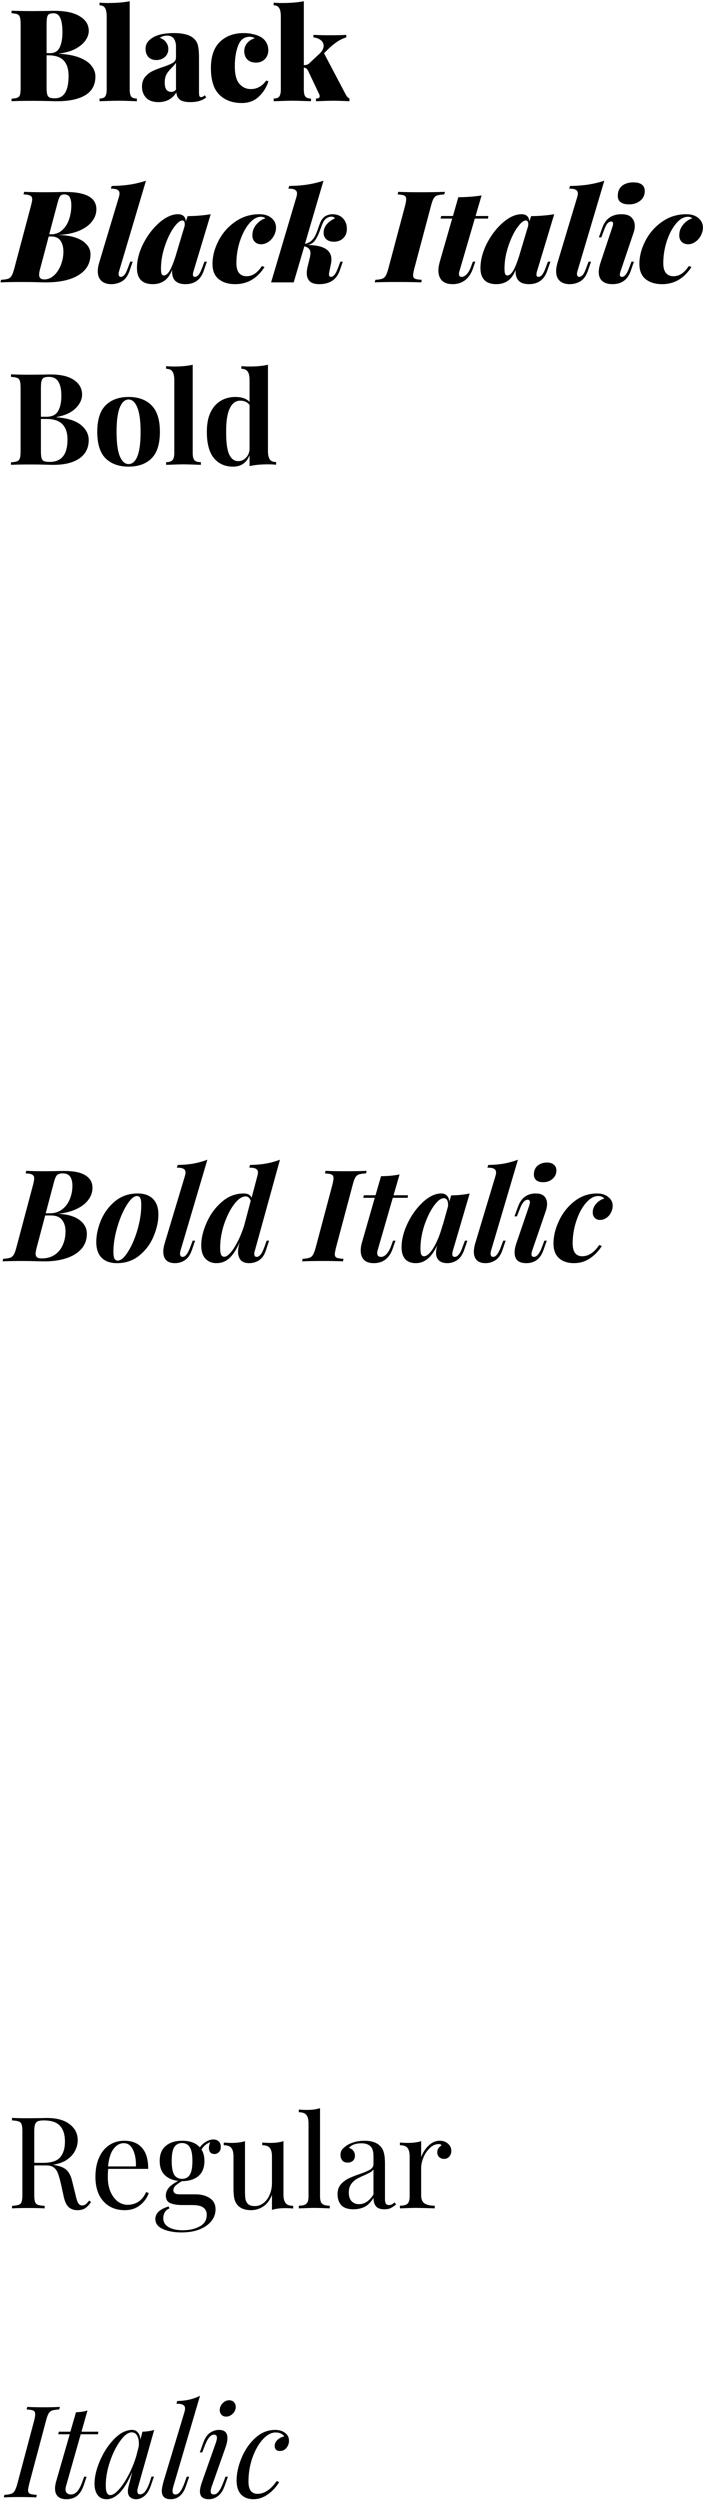 <svg width="528" height="1877" viewBox="0 0 528 1877" fill="none" xmlns="http://www.w3.org/2000/svg">
<path d="M44.496 40.384C50.768 40.704 55.92 41.696 59.952 43.36C64.048 45.024 67.024 47.104 68.88 49.6C70.736 52.032 71.664 54.624 71.664 57.376C71.664 63.648 69.168 68.32 64.176 71.392C59.184 74.464 52.08 76 42.864 76C41.008 76 39.44 75.968 38.16 75.904C33.808 75.776 29.552 75.712 25.392 75.712C17.904 75.712 12.336 75.808 8.688 76V74.08C10.736 73.952 12.208 73.696 13.104 73.312C14.064 72.928 14.704 72.192 15.024 71.104C15.344 70.016 15.504 68.256 15.504 65.824V18.208C15.504 15.776 15.312 14.016 14.928 12.928C14.608 11.84 14 11.104 13.104 10.72C12.208 10.336 10.736 10.08 8.688 9.952V8.032C12.336 8.224 17.84 8.32 25.2 8.32L36.24 8.224C37.52 8.16 38.992 8.128 40.656 8.128C49.104 8.128 55.536 9.504 59.952 12.256C64.432 14.944 66.672 18.592 66.672 23.2C66.672 25.568 65.84 27.968 64.176 30.4C62.512 32.768 60.016 34.848 56.688 36.64C53.36 38.432 49.296 39.616 44.496 40.192V40.384ZM40.176 9.952C38.704 9.952 37.584 10.176 36.816 10.624C36.112 11.072 35.632 11.872 35.376 13.024C35.12 14.176 34.992 15.904 34.992 18.208V39.904H37.584C41.04 39.904 43.44 38.496 44.784 35.68C46.192 32.8 46.896 28.992 46.896 24.256C46.896 19.392 46.352 15.808 45.264 13.504C44.24 11.136 42.544 9.952 40.176 9.952ZM41.232 73.792C48.08 73.792 51.504 68.192 51.504 56.992C51.504 51.936 50.288 48.096 47.856 45.472C45.424 42.848 41.584 41.536 36.336 41.536H34.992V65.824C34.992 68.128 35.152 69.824 35.472 70.912C35.792 72 36.368 72.768 37.2 73.216C38.096 73.6 39.44 73.792 41.232 73.792Z" fill="black"/>
<path d="M97.415 67.072C97.415 69.696 97.799 71.52 98.567 72.544C99.399 73.504 100.807 73.984 102.791 73.984V76C95.879 75.744 91.335 75.616 89.159 75.616C86.983 75.616 82.183 75.744 74.759 76V73.984C76.743 73.984 78.119 73.504 78.887 72.544C79.719 71.52 80.135 69.696 80.135 67.072V12.448C80.135 9.504 79.719 7.36 78.887 6.016C78.119 4.672 76.743 4 74.759 4V1.984C76.743 2.176 78.727 2.272 80.711 2.272C87.367 2.272 92.935 1.824 97.415 0.928V67.072Z" fill="black"/>
<path d="M119.027 76.672C114.931 76.672 111.827 75.584 109.715 73.408C107.667 71.168 106.643 68.384 106.643 65.056C106.643 62.176 107.379 59.808 108.851 57.952C110.387 56.032 112.179 54.56 114.227 53.536C116.275 52.512 118.931 51.456 122.195 50.368C125.651 49.216 128.179 48.16 129.779 47.2C131.379 46.24 132.179 44.896 132.179 43.168V34.624C132.179 32.576 131.667 30.752 130.643 29.152C129.619 27.552 127.859 26.752 125.363 26.752C123.379 26.752 121.587 27.296 119.987 28.384C122.163 29.152 123.763 30.304 124.787 31.84C125.875 33.312 126.419 34.976 126.419 36.832C126.419 39.328 125.523 41.344 123.731 42.88C122.003 44.352 119.891 45.088 117.395 45.088C114.899 45.088 112.915 44.32 111.443 42.784C110.035 41.184 109.331 39.168 109.331 36.736C109.331 34.816 109.811 33.152 110.771 31.744C111.731 30.336 113.235 29.056 115.283 27.904C118.867 25.856 123.987 24.832 130.643 24.832C134.163 24.832 137.203 25.184 139.763 25.888C142.323 26.528 144.499 27.776 146.291 29.632C147.571 30.976 148.403 32.672 148.787 34.72C149.235 36.704 149.459 39.488 149.459 43.072V68.8C149.459 70.4 149.555 71.488 149.747 72.064C150.003 72.64 150.419 72.928 150.995 72.928C151.443 72.928 151.923 72.8 152.435 72.544C152.947 72.224 153.427 71.872 153.875 71.488L154.835 73.12C152.083 75.488 148.147 76.672 143.027 76.672C139.187 76.672 136.499 76.032 134.963 74.752C133.427 73.408 132.595 71.616 132.467 69.376C129.459 74.24 124.979 76.672 119.027 76.672ZM128.627 68.992C129.971 68.992 131.155 68.448 132.179 67.36V47.104C131.603 48.064 130.547 49.312 129.011 50.848C127.283 52.512 125.971 54.144 125.075 55.744C124.179 57.28 123.731 59.392 123.731 62.08C123.731 66.688 125.363 68.992 128.627 68.992Z" fill="black"/>
<path d="M183.083 24.832C185.707 24.832 188.107 25.12 190.283 25.696C192.523 26.208 194.347 26.88 195.755 27.712C197.547 28.736 198.955 30.112 199.979 31.84C201.003 33.568 201.515 35.52 201.515 37.696C201.515 40.384 200.651 42.624 198.923 44.416C197.195 46.144 194.987 47.008 192.299 47.008C189.547 47.008 187.371 46.24 185.771 44.704C184.235 43.104 183.467 40.992 183.467 38.368C183.467 36.064 184.203 34.048 185.675 32.32C187.211 30.528 189.099 29.344 191.339 28.768C190.379 28 189.099 27.616 187.499 27.616C183.403 27.616 180.523 29.824 178.859 34.24C177.195 38.592 176.363 43.776 176.363 49.792C176.363 55.936 177.515 60.32 179.819 62.944C182.123 65.568 184.971 66.88 188.363 66.88C193.035 66.88 196.907 64.736 199.979 60.448L201.611 61.024C200.203 65.504 197.803 69.344 194.411 72.544C191.083 75.744 186.795 77.344 181.547 77.344C174.571 77.344 168.971 75.264 164.747 71.104C160.523 66.944 158.411 60.288 158.411 51.136C158.411 42.368 160.651 35.808 165.131 31.456C169.675 27.04 175.659 24.832 183.083 24.832Z" fill="black"/>
<path d="M258.629 68.992C258.757 69.248 259.045 69.792 259.493 70.624C259.941 71.456 260.389 72.16 260.837 72.736C261.349 73.248 261.893 73.664 262.469 73.984V76C256.581 75.744 252.709 75.616 250.853 75.616C248.741 75.616 244.229 75.744 237.317 76V73.984C239.173 73.984 240.101 73.376 240.101 72.16C240.101 71.712 239.973 71.232 239.717 70.72L231.269 52.864C230.885 52.16 230.437 51.648 229.925 51.328C229.477 51.008 228.901 50.816 228.197 50.752V67.072C228.197 69.696 228.581 71.52 229.349 72.544C230.181 73.504 231.589 73.984 233.573 73.984V76C226.661 75.744 222.117 75.616 219.941 75.616C217.765 75.616 212.965 75.744 205.541 76V73.984C207.525 73.984 208.901 73.504 209.669 72.544C210.501 71.52 210.917 69.696 210.917 67.072V12.448C210.917 9.504 210.501 7.36 209.669 6.016C208.901 4.672 207.525 4 205.541 4V1.984C207.525 2.176 209.509 2.272 211.493 2.272C218.149 2.272 223.717 1.824 228.197 0.928V48.928C229.989 48.928 231.365 48.448 232.325 47.488L239.717 40.576C241.957 38.528 243.077 36.448 243.077 34.336C243.077 32.672 242.341 31.264 240.869 30.112C239.461 28.96 237.637 28.288 235.397 28.096V26.176C239.045 26.368 242.885 26.464 246.917 26.464C253.189 26.464 257.573 26.368 260.069 26.176V28.096C255.653 29.312 250.917 32.448 245.861 37.504L243.365 40L258.629 68.992Z" fill="black"/>
<path d="M42.44 176.48C47.752 176.416 52.328 176.992 56.168 178.208C60.008 179.424 62.92 181.152 64.904 183.392C66.952 185.568 67.976 188.064 67.976 190.88C67.976 197.6 65 202.816 59.048 206.528C53.16 210.176 44.936 212 34.376 212C32.52 212 30.952 211.968 29.672 211.904C25.832 211.776 21.736 211.712 17.384 211.712C10.088 211.712 4.424 211.808 0.392 212L0.776 210.08C3.08 209.952 4.808 209.696 5.96 209.312C7.112 208.928 8.008 208.192 8.648 207.104C9.352 206.016 10.024 204.256 10.664 201.824L23.336 154.208C23.912 151.904 24.2 150.368 24.2 149.6C24.2 148.32 23.72 147.424 22.76 146.912C21.8 146.336 20.104 146.016 17.672 145.952L18.152 144.032C22.056 144.224 27.624 144.32 34.856 144.32L43.976 144.224C45.192 144.16 46.92 144.128 49.16 144.128C64.648 144.128 72.392 148.448 72.392 157.088C72.392 160.544 71.208 163.712 68.84 166.592C66.536 169.472 63.112 171.808 58.568 173.6C54.024 175.328 48.648 176.288 42.44 176.48ZM48.2 145.952C46.856 145.952 45.832 146.4 45.128 147.296C44.488 148.192 43.816 150.016 43.112 152.768L36.968 175.904H38.408C41.608 175.904 44.36 174.88 46.664 172.832C48.968 170.784 50.696 168.096 51.848 164.768C53 161.44 53.576 157.888 53.576 154.112C53.576 151.552 53.192 149.568 52.424 148.16C51.656 146.688 50.248 145.952 48.2 145.952ZM33.224 209.792C35.912 209.792 38.344 208.8 40.52 206.816C42.76 204.768 44.488 202.144 45.704 198.944C46.984 195.68 47.624 192.352 47.624 188.96C47.624 185.568 46.888 182.816 45.416 180.704C44.008 178.592 41.672 177.536 38.408 177.536H36.584L30.152 201.824C29.64 203.616 29.384 205.056 29.384 206.144C29.384 208.576 30.664 209.792 33.224 209.792Z" fill="black"/>
<path d="M89.38 203.84C89.188 204.48 89.092 205.088 89.092 205.664C89.092 206.432 89.252 207.008 89.572 207.392C89.956 207.712 90.404 207.872 90.916 207.872C91.556 207.872 92.292 207.488 93.124 206.72C94.02 205.888 94.916 204.256 95.812 201.824L97.828 196.448H99.652L97.252 203.456C95.972 207.168 94.084 209.76 91.588 211.232C89.092 212.64 86.436 213.344 83.62 213.344C80.42 213.344 77.924 212.512 76.132 210.848C74.34 209.184 73.444 206.784 73.444 203.648C73.444 201.664 73.828 199.392 74.596 196.832L89.284 147.968C89.604 146.816 89.764 145.92 89.764 145.28C89.764 144 89.252 143.072 88.228 142.496C87.268 141.92 85.604 141.632 83.236 141.632L83.908 139.616C88.964 139.552 93.54 139.2 97.636 138.56C101.732 137.92 105.732 136.96 109.636 135.68L89.38 203.84Z" fill="black"/>
<path d="M153.547 196.448H155.371L152.971 203.456C150.667 210.048 146.091 213.344 139.243 213.344C135.339 213.344 132.555 212.224 130.891 209.984C129.803 208.384 129.259 206.432 129.259 204.128C129.259 203.424 129.291 202.88 129.355 202.496C127.819 206.4 125.835 209.184 123.403 210.848C120.971 212.512 118.091 213.344 114.763 213.344C110.795 213.344 107.819 212.32 105.835 210.272C103.851 208.224 102.859 205.248 102.859 201.344C102.859 195.328 104.459 189.152 107.659 182.816C110.923 176.48 114.955 171.232 119.755 167.072C124.619 162.912 129.259 160.832 133.675 160.832C137.323 160.832 139.307 162.656 139.627 166.304L140.875 162.272C147.083 162.208 152.875 161.728 158.251 160.832L145.291 203.84C145.035 204.672 144.907 205.44 144.907 206.144C144.907 207.296 145.419 207.872 146.443 207.872C148.299 207.872 149.995 205.856 151.531 201.824L153.547 196.448ZM123.115 206.816C124.459 206.816 125.803 205.792 127.147 203.744C128.491 201.696 130.027 198.016 131.755 192.704L138.667 169.664C138.731 169.344 138.763 168.864 138.763 168.224C138.763 166.432 138.155 165.536 136.939 165.536C135.147 165.536 132.939 167.392 130.315 171.104C127.755 174.816 125.547 179.488 123.691 185.12C121.835 190.752 120.907 196.288 120.907 201.728C120.907 203.584 121.067 204.896 121.387 205.664C121.707 206.432 122.283 206.816 123.115 206.816Z" fill="black"/>
<path d="M196.078 162.752C192.942 162.752 189.934 164.48 187.054 167.936C184.238 171.328 181.934 175.744 180.142 181.184C178.414 186.56 177.55 192.032 177.55 197.6C177.55 200.928 178.222 203.392 179.566 204.992C180.91 206.592 182.798 207.392 185.23 207.392C187.278 207.392 189.23 206.816 191.086 205.664C192.942 204.512 194.83 202.528 196.75 199.712L198.67 200.48C193.166 209.056 185.838 213.344 176.686 213.344C171.566 213.344 167.438 212.096 164.302 209.6C161.166 207.04 159.598 203.232 159.598 198.176C159.598 192.48 161.07 186.752 164.014 180.992C166.958 175.168 171.118 170.368 176.494 166.592C181.87 162.752 187.982 160.832 194.83 160.832C198.67 160.832 201.71 161.792 203.95 163.712C206.19 165.632 207.31 168 207.31 170.816C207.31 172.864 206.798 174.88 205.774 176.864C204.75 178.784 203.374 180.352 201.646 181.568C199.918 182.784 198.062 183.392 196.078 183.392C194.286 183.392 192.75 182.816 191.47 181.664C190.19 180.448 189.55 178.784 189.55 176.672C189.55 173.664 190.51 171.008 192.43 168.704C194.35 166.336 196.654 164.736 199.342 163.904C198.51 163.136 197.422 162.752 196.078 162.752Z" fill="black"/>
<path d="M243.058 174.848C243.058 172.352 243.858 170.176 245.458 168.32C247.122 166.464 249.17 164.992 251.602 163.904C251.346 163.52 250.994 163.232 250.546 163.04C250.098 162.784 249.65 162.656 249.202 162.656C247.474 162.656 246.002 163.168 244.786 164.192C243.954 164.896 243.25 165.824 242.674 166.976C242.162 168.064 241.522 169.664 240.754 171.776C239.538 175.232 238.29 177.952 237.01 179.936C235.794 181.92 233.906 183.264 231.346 183.968C243.058 184.096 248.914 187.712 248.914 194.816C248.914 196.032 248.786 197.184 248.53 198.272L247.378 203.84C247.186 204.672 247.09 205.376 247.09 205.952C247.09 207.232 247.57 207.872 248.53 207.872C250.386 207.872 252.082 205.856 253.618 201.824L255.634 196.448H257.458L255.058 203.456C252.626 210.048 247.506 213.344 239.698 213.344C236.562 213.344 234.226 212.64 232.69 211.232C231.154 209.76 230.386 207.68 230.386 204.992C230.386 203.904 230.546 202.56 230.866 200.96L232.498 194.144C232.946 192.608 233.17 191.232 233.17 190.016C233.17 188.608 232.786 187.52 232.018 186.752C231.314 185.92 230.162 185.312 228.562 184.928L220.594 212H203.602L222.61 147.968C222.93 146.816 223.09 145.92 223.09 145.28C223.09 144 222.578 143.072 221.554 142.496C220.594 141.92 218.93 141.632 216.562 141.632L217.234 139.616C222.29 139.552 226.866 139.2 230.962 138.56C235.058 137.92 239.058 136.96 242.962 135.68L229.042 183.104C231.026 182.656 232.658 181.856 233.938 180.704C235.218 179.488 236.178 178.176 236.818 176.768C237.522 175.36 238.258 173.504 239.026 171.2C239.73 169.152 240.37 167.488 240.946 166.208C241.586 164.928 242.386 163.872 243.346 163.04C244.242 162.272 245.234 161.728 246.322 161.408C247.474 161.024 248.53 160.832 249.49 160.832C253.01 160.832 255.73 161.888 257.65 164C259.57 166.048 260.53 168.64 260.53 171.776C260.53 174.784 259.602 177.152 257.746 178.88C255.954 180.608 253.65 181.472 250.834 181.472C248.402 181.472 246.482 180.864 245.074 179.648C243.73 178.368 243.058 176.768 243.058 174.848Z" fill="black"/>
<path d="M311.121 201.824C310.545 204.256 310.257 205.824 310.257 206.528C310.257 207.872 310.705 208.768 311.601 209.216C312.561 209.664 314.289 209.952 316.785 210.08L316.401 212C312.305 211.808 306.321 211.712 298.449 211.712C290.897 211.712 285.233 211.808 281.457 212L281.937 210.08C284.177 209.952 285.841 209.696 286.929 209.312C288.081 208.928 288.977 208.192 289.617 207.104C290.321 205.952 290.993 204.192 291.633 201.824L304.305 154.208C304.817 152.032 305.073 150.496 305.073 149.6C305.073 148.192 304.593 147.264 303.633 146.816C302.737 146.368 301.073 146.08 298.641 145.952L299.121 144.032C302.705 144.224 308.369 144.32 316.113 144.32C323.345 144.32 329.361 144.224 334.161 144.032L333.681 145.952C331.313 146.08 329.553 146.336 328.401 146.72C327.313 147.104 326.417 147.84 325.713 148.928C325.073 150.016 324.433 151.776 323.793 154.208L311.121 201.824Z" fill="black"/>
<path d="M344.997 203.84C344.805 204.48 344.709 205.088 344.709 205.664C344.709 207.136 345.381 207.872 346.725 207.872C348.005 207.872 349.285 207.2 350.565 205.856C351.845 204.448 352.869 202.688 353.637 200.576L355.173 196.448H356.997L355.173 201.728C353.893 205.44 351.941 208.32 349.317 210.368C346.693 212.352 343.557 213.344 339.909 213.344C336.325 213.344 333.637 212.416 331.845 210.56C330.117 208.704 329.253 206.176 329.253 202.976C329.253 201.312 329.573 199.264 330.213 196.832L339.621 164.096H330.885L331.365 162.176H340.197L344.229 148.064C350.949 148 356.773 147.552 361.701 146.72L357.189 162.176H366.789L366.501 164.096H356.613L344.997 203.84Z" fill="black"/>
<path d="M411.547 196.448H413.371L410.971 203.456C408.667 210.048 404.091 213.344 397.243 213.344C393.339 213.344 390.555 212.224 388.891 209.984C387.803 208.384 387.259 206.432 387.259 204.128C387.259 203.424 387.291 202.88 387.355 202.496C385.819 206.4 383.835 209.184 381.403 210.848C378.971 212.512 376.091 213.344 372.763 213.344C368.795 213.344 365.819 212.32 363.835 210.272C361.851 208.224 360.859 205.248 360.859 201.344C360.859 195.328 362.459 189.152 365.659 182.816C368.923 176.48 372.955 171.232 377.755 167.072C382.619 162.912 387.259 160.832 391.675 160.832C395.323 160.832 397.307 162.656 397.627 166.304L398.875 162.272C405.083 162.208 410.875 161.728 416.251 160.832L403.291 203.84C403.035 204.672 402.907 205.44 402.907 206.144C402.907 207.296 403.419 207.872 404.443 207.872C406.299 207.872 407.995 205.856 409.531 201.824L411.547 196.448ZM381.115 206.816C382.459 206.816 383.803 205.792 385.147 203.744C386.491 201.696 388.027 198.016 389.755 192.704L396.667 169.664C396.731 169.344 396.763 168.864 396.763 168.224C396.763 166.432 396.155 165.536 394.939 165.536C393.147 165.536 390.939 167.392 388.315 171.104C385.755 174.816 383.547 179.488 381.691 185.12C379.835 190.752 378.907 196.288 378.907 201.728C378.907 203.584 379.067 204.896 379.387 205.664C379.707 206.432 380.283 206.816 381.115 206.816Z" fill="black"/>
<path d="M433.63 203.84C433.438 204.48 433.342 205.088 433.342 205.664C433.342 206.432 433.502 207.008 433.822 207.392C434.206 207.712 434.654 207.872 435.166 207.872C435.806 207.872 436.542 207.488 437.374 206.72C438.27 205.888 439.166 204.256 440.062 201.824L442.078 196.448H443.902L441.502 203.456C440.222 207.168 438.334 209.76 435.838 211.232C433.342 212.64 430.686 213.344 427.87 213.344C424.67 213.344 422.174 212.512 420.382 210.848C418.59 209.184 417.694 206.784 417.694 203.648C417.694 201.664 418.078 199.392 418.846 196.832L433.534 147.968C433.854 146.816 434.014 145.92 434.014 145.28C434.014 144 433.502 143.072 432.478 142.496C431.518 141.92 429.854 141.632 427.486 141.632L428.158 139.616C433.214 139.552 437.79 139.2 441.886 138.56C445.982 137.92 449.982 136.96 453.886 135.68L433.63 203.84Z" fill="black"/>
<path d="M464.005 147.104C464.005 143.776 465.061 141.248 467.173 139.52C469.349 137.792 472.197 136.928 475.717 136.928C478.533 136.928 480.645 137.472 482.053 138.56C483.525 139.648 484.261 141.28 484.261 143.456C484.261 146.4 483.141 148.8 480.901 150.656C478.661 152.512 475.845 153.44 472.453 153.44C469.701 153.44 467.589 152.896 466.117 151.808C464.709 150.72 464.005 149.152 464.005 147.104ZM459.973 170.336C460.293 169.504 460.453 168.704 460.453 167.936C460.453 166.848 460.005 166.304 459.109 166.304C458.085 166.304 457.157 166.752 456.325 167.648C455.493 168.544 454.661 170.112 453.829 172.352L451.621 178.208H449.797L452.485 170.72C454.853 164.128 459.621 160.832 466.789 160.832C470.245 160.832 472.773 161.664 474.373 163.328C475.973 164.992 476.773 167.104 476.773 169.664C476.773 171.072 476.517 172.608 476.005 174.272L466.021 203.84C465.701 204.928 465.541 205.696 465.541 206.144C465.541 207.296 466.085 207.872 467.173 207.872C469.029 207.872 470.725 205.856 472.261 201.824L474.277 196.448H476.101L473.701 203.456C471.397 210.048 466.821 213.344 459.973 213.344C456.709 213.344 454.181 212.576 452.389 211.04C450.597 209.504 449.701 207.232 449.701 204.224C449.701 202.176 450.181 199.712 451.141 196.832L459.973 170.336Z" fill="black"/>
<path d="M516.703 162.752C513.567 162.752 510.559 164.48 507.679 167.936C504.863 171.328 502.559 175.744 500.767 181.184C499.039 186.56 498.175 192.032 498.175 197.6C498.175 200.928 498.847 203.392 500.191 204.992C501.535 206.592 503.423 207.392 505.855 207.392C507.903 207.392 509.855 206.816 511.711 205.664C513.567 204.512 515.455 202.528 517.375 199.712L519.295 200.48C513.791 209.056 506.463 213.344 497.311 213.344C492.191 213.344 488.063 212.096 484.927 209.6C481.791 207.04 480.223 203.232 480.223 198.176C480.223 192.48 481.695 186.752 484.639 180.992C487.583 175.168 491.743 170.368 497.119 166.592C502.495 162.752 508.607 160.832 515.455 160.832C519.295 160.832 522.335 161.792 524.575 163.712C526.815 165.632 527.935 168 527.935 170.816C527.935 172.864 527.423 174.88 526.399 176.864C525.375 178.784 523.999 180.352 522.271 181.568C520.543 182.784 518.687 183.392 516.703 183.392C514.911 183.392 513.375 182.816 512.095 181.664C510.815 180.448 510.175 178.784 510.175 176.672C510.175 173.664 511.135 171.008 513.055 168.704C514.975 166.336 517.279 164.736 519.967 163.904C519.135 163.136 518.047 162.752 516.703 162.752Z" fill="black"/>
<path d="M42.44 313.287C50.76 313.927 56.872 315.847 60.776 319.047C64.68 322.247 66.632 326.023 66.632 330.375C66.632 336.327 64.296 340.935 59.624 344.199C54.952 347.399 48.456 348.999 40.136 348.999C38.28 348.999 36.712 348.967 35.432 348.903C31.208 348.775 27.08 348.711 23.048 348.711C16.456 348.711 11.528 348.807 8.264 348.999V347.079C10.376 346.951 11.912 346.695 12.872 346.311C13.896 345.927 14.568 345.191 14.888 344.103C15.272 343.015 15.464 341.255 15.464 338.823V291.207C15.464 288.775 15.272 287.015 14.888 285.927C14.568 284.839 13.896 284.103 12.872 283.719C11.912 283.335 10.376 283.079 8.264 282.951V281.031C11.528 281.223 16.392 281.319 22.856 281.319L33.512 281.223C34.792 281.159 36.264 281.127 37.928 281.127C45.608 281.127 51.464 282.503 55.496 285.255C59.592 288.007 61.64 291.655 61.64 296.199C61.64 299.911 60.008 303.367 56.744 306.567C53.544 309.767 48.776 311.943 42.44 313.095V313.287ZM36.68 282.951C34.952 282.951 33.672 283.175 32.84 283.623C32.072 284.071 31.528 284.871 31.208 286.023C30.888 287.175 30.728 288.903 30.728 291.207V312.903H34.856C39.016 312.903 41.928 311.495 43.592 308.679C45.256 305.799 46.088 301.991 46.088 297.255C46.088 292.455 45.32 288.871 43.784 286.503C42.312 284.135 39.944 282.951 36.68 282.951ZM37.352 346.791C46.248 346.791 50.696 341.191 50.696 329.991C50.696 324.935 49.416 321.095 46.856 318.471C44.296 315.847 40.264 314.535 34.76 314.535H30.728V338.823C30.728 341.127 30.888 342.823 31.208 343.911C31.528 344.999 32.136 345.767 33.032 346.215C33.992 346.599 35.432 346.791 37.352 346.791Z" fill="black"/>
<path d="M96.572 298.023C103.932 298.023 109.692 300.135 113.852 304.359C118.012 308.519 120.092 315.143 120.092 324.231C120.092 333.319 118.012 339.943 113.852 344.103C109.692 348.263 103.932 350.343 96.572 350.343C89.276 350.343 83.516 348.263 79.292 344.103C75.132 339.943 73.052 333.319 73.052 324.231C73.052 315.143 75.132 308.519 79.292 304.359C83.516 300.135 89.276 298.023 96.572 298.023ZM96.572 299.943C93.82 299.943 91.612 301.959 89.948 305.991C88.348 309.959 87.548 316.039 87.548 324.231C87.548 332.423 88.348 338.503 89.948 342.471C91.612 346.439 93.82 348.423 96.572 348.423C99.388 348.423 101.596 346.471 103.196 342.567C104.796 338.599 105.596 332.487 105.596 324.231C105.596 315.975 104.764 309.863 103.1 305.895C101.5 301.927 99.324 299.943 96.572 299.943Z" fill="black"/>
<path d="M144.732 340.071C144.732 342.695 145.18 344.519 146.076 345.543C146.972 346.503 148.572 346.983 150.876 346.983V348.999C144.22 348.743 139.932 348.615 138.012 348.615C135.836 348.615 131.42 348.743 124.764 348.999V346.983C127.004 346.983 128.572 346.503 129.468 345.543C130.428 344.519 130.908 342.695 130.908 340.071V285.351C130.908 282.407 130.428 280.263 129.468 278.919C128.572 277.575 127.004 276.903 124.764 276.903V274.887C126.812 275.079 128.796 275.175 130.716 275.175C136.284 275.175 140.956 274.727 144.732 273.831V340.071Z" fill="black"/>
<path d="M201.255 338.439C201.255 341.383 201.703 343.527 202.599 344.871C203.495 346.215 205.095 346.887 207.399 346.887V348.903C205.415 348.711 203.431 348.615 201.447 348.615C195.751 348.615 191.079 349.063 187.431 349.959V341.703C185.255 347.463 181.095 350.343 174.951 350.343C168.935 350.343 164.135 348.167 160.551 343.815C157.031 339.399 155.303 332.775 155.367 323.943C155.367 318.311 156.263 313.575 158.055 309.735C159.911 305.831 162.439 302.919 165.639 300.999C168.903 299.015 172.615 298.023 176.775 298.023C181.447 298.023 184.999 299.239 187.431 301.671V285.351C187.431 282.407 186.951 280.263 185.991 278.919C185.095 277.575 183.527 276.903 181.287 276.903V274.887C183.335 275.079 185.319 275.175 187.239 275.175C192.807 275.175 197.479 274.727 201.255 273.831V338.439ZM178.887 346.215C180.999 346.215 182.855 345.447 184.455 343.911C186.119 342.375 187.111 340.295 187.431 337.671V304.071C185.831 301.895 183.495 300.807 180.423 300.807C177.031 300.807 174.407 302.759 172.551 306.663C170.695 310.567 169.799 316.391 169.863 324.135C169.799 331.943 170.535 337.575 172.071 341.031C173.671 344.487 175.943 346.215 178.887 346.215Z" fill="black"/>
<path d="M68.36 1653.2C66.888 1655.38 65.416 1656.94 63.944 1657.9C62.472 1658.86 60.52 1659.34 58.088 1659.34C55.464 1659.34 53.288 1658.58 51.56 1657.04C49.896 1655.5 48.648 1652.82 47.816 1648.98L45.704 1639.38C44.936 1636.05 44.2 1633.49 43.496 1631.7C42.856 1629.9 41.864 1628.46 40.52 1627.38C39.176 1626.29 37.288 1625.74 34.856 1625.74H25.736V1647.82C25.736 1650.26 25.928 1652.02 26.312 1653.1C26.696 1654.19 27.4 1654.93 28.424 1655.31C29.512 1655.7 31.208 1655.95 33.512 1656.08V1658C30.568 1657.81 26.504 1657.71 21.32 1657.71C15.816 1657.71 11.72 1657.81 9.032 1658V1656.08C11.336 1655.95 13 1655.7 14.024 1655.31C15.112 1654.93 15.848 1654.19 16.232 1653.1C16.616 1652.02 16.808 1650.26 16.808 1647.82V1600.21C16.808 1597.78 16.616 1596.02 16.232 1594.93C15.848 1593.84 15.112 1593.1 14.024 1592.72C13 1592.34 11.336 1592.08 9.032 1591.95V1590.03C11.72 1590.22 15.624 1590.32 20.744 1590.32L31.112 1590.22C32.328 1590.16 33.704 1590.13 35.24 1590.13C42.664 1590.13 48.36 1591.7 52.328 1594.83C56.36 1597.9 58.376 1601.9 58.376 1606.83C58.376 1609.33 57.768 1611.86 56.552 1614.42C55.4 1616.91 53.416 1619.18 50.6 1621.23C47.848 1623.22 44.232 1624.56 39.752 1625.26L40.904 1625.46C45.128 1626.16 48.2 1627.44 50.12 1629.3C52.04 1631.15 53.448 1634.1 54.344 1638.13L56.744 1647.92C57.384 1650.86 58.056 1652.91 58.76 1654.06C59.464 1655.22 60.424 1655.79 61.64 1655.79C62.728 1655.79 63.624 1655.5 64.328 1654.93C65.096 1654.35 65.96 1653.42 66.92 1652.14L68.36 1653.2ZM32.84 1591.95C30.856 1591.95 29.352 1592.18 28.328 1592.62C27.368 1593.07 26.696 1593.87 26.312 1595.02C25.928 1596.18 25.736 1597.9 25.736 1600.21V1623.82H32.168C38.504 1623.82 42.856 1622.42 45.224 1619.6C47.592 1616.78 48.776 1612.88 48.776 1607.89C48.776 1602.64 47.528 1598.67 45.032 1595.98C42.536 1593.3 38.472 1591.95 32.84 1591.95Z" fill="black"/>
<path d="M111.698 1646.48C110.546 1650 108.37 1653.04 105.17 1655.6C102.034 1658.1 98.226 1659.34 93.746 1659.34C89.202 1659.34 85.266 1658.32 81.938 1656.27C78.61 1654.16 76.05 1651.25 74.258 1647.54C72.53 1643.76 71.666 1639.41 71.666 1634.48C71.666 1628.91 72.562 1624.08 74.354 1619.98C76.146 1615.89 78.674 1612.75 81.938 1610.58C85.202 1608.34 89.01 1607.22 93.362 1607.22C99.122 1607.22 103.538 1608.98 106.61 1612.5C109.746 1615.95 111.314 1621.23 111.314 1628.34H81.266C81.074 1630.13 80.978 1632.18 80.978 1634.48C80.978 1638.7 81.65 1642.38 82.994 1645.52C84.402 1648.66 86.226 1651.09 88.466 1652.82C90.77 1654.48 93.17 1655.31 95.666 1655.31C98.738 1655.31 101.458 1654.58 103.826 1653.1C106.194 1651.63 108.178 1649.17 109.778 1645.71L111.698 1646.48ZM92.978 1609.04C89.97 1609.04 87.378 1610.51 85.202 1613.46C83.026 1616.4 81.682 1620.75 81.17 1626.51H102.098C102.226 1621.52 101.49 1617.36 99.89 1614.03C98.354 1610.7 96.05 1609.04 92.978 1609.04Z" fill="black"/>
<path d="M161.029 1617.2C159.877 1617.2 158.885 1616.82 158.053 1616.05C157.285 1615.28 156.901 1614.16 156.901 1612.69C156.901 1611.41 157.221 1609.94 157.861 1608.27C156.197 1608.98 154.885 1609.78 153.925 1610.67C152.965 1611.5 152.101 1612.56 151.333 1613.84C152.805 1616.08 153.541 1618.93 153.541 1622.38C153.541 1627.44 152.005 1631.25 148.933 1633.81C145.861 1636.3 141.797 1637.55 136.741 1637.55H136.645C134.533 1638.77 132.933 1639.89 131.845 1640.91C130.757 1641.94 130.213 1643.09 130.213 1644.37C130.213 1646.42 131.749 1647.44 134.821 1647.44H146.821C151.173 1647.44 154.757 1648.4 157.573 1650.32C160.453 1652.18 161.893 1654.99 161.893 1658.77C161.893 1661.84 160.901 1664.69 158.917 1667.31C156.933 1669.94 154.021 1672.05 150.181 1673.65C146.341 1675.25 141.701 1676.05 136.261 1676.05C130.693 1676.05 126.021 1675.18 122.245 1673.46C118.533 1671.79 116.677 1669.3 116.677 1665.97C116.677 1663.79 117.541 1661.9 119.269 1660.3C121.061 1658.7 123.525 1657.46 126.661 1656.56L127.237 1658.1C125.829 1658.54 124.709 1659.44 123.877 1660.78C123.045 1662.13 122.629 1663.63 122.629 1665.3C122.629 1668.24 123.941 1670.48 126.565 1672.02C129.253 1673.62 132.837 1674.42 137.317 1674.42C142.245 1674.42 146.469 1673.46 149.989 1671.54C153.509 1669.68 155.269 1666.77 155.269 1662.8C155.269 1660.5 154.437 1658.7 152.773 1657.42C151.173 1656.14 148.293 1655.5 144.133 1655.5H137.029C133.253 1655.5 130.213 1655.02 127.909 1654.06C125.669 1653.1 124.549 1651.18 124.549 1648.3C124.549 1646.32 125.253 1644.43 126.661 1642.64C128.133 1640.85 130.533 1639.09 133.861 1637.36C129.637 1636.91 126.245 1635.44 123.685 1632.94C121.189 1630.45 119.941 1626.93 119.941 1622.38C119.941 1617.33 121.477 1613.55 124.549 1611.06C127.621 1608.5 131.685 1607.22 136.741 1607.22C142.757 1607.22 147.205 1608.88 150.085 1612.21C151.301 1610.48 152.837 1609.07 154.693 1607.98C156.549 1606.83 158.405 1606.26 160.261 1606.26C161.925 1606.26 163.269 1606.74 164.293 1607.7C165.317 1608.66 165.829 1610.03 165.829 1611.82C165.829 1613.62 165.317 1614.96 164.293 1615.86C163.333 1616.75 162.245 1617.2 161.029 1617.2ZM136.741 1635.82C139.301 1635.82 141.221 1634.83 142.501 1632.85C143.845 1630.8 144.517 1627.31 144.517 1622.38C144.517 1617.46 143.845 1614 142.501 1612.02C141.221 1609.97 139.301 1608.94 136.741 1608.94C134.181 1608.94 132.229 1609.97 130.885 1612.02C129.605 1614 128.965 1617.46 128.965 1622.38C128.965 1627.31 129.605 1630.8 130.885 1632.85C132.229 1634.83 134.181 1635.82 136.741 1635.82Z" fill="black"/>
<path d="M212.899 1647.63C212.899 1650.58 213.443 1652.72 214.531 1654.06C215.619 1655.41 217.507 1656.08 220.195 1656.08V1658.1C218.211 1657.9 216.227 1657.81 214.243 1657.81C210.211 1657.81 206.883 1658.26 204.259 1659.15V1647.82C202.723 1651.79 200.547 1654.7 197.731 1656.56C194.915 1658.42 191.843 1659.34 188.515 1659.34C184.163 1659.34 180.835 1658.13 178.531 1655.7C177.379 1654.42 176.547 1652.78 176.035 1650.8C175.587 1648.82 175.363 1646.26 175.363 1643.12V1619.02C175.363 1616.08 174.819 1613.94 173.731 1612.59C172.643 1611.25 170.755 1610.58 168.067 1610.58V1608.56C170.051 1608.75 172.035 1608.85 174.019 1608.85C178.051 1608.85 181.379 1608.4 184.003 1607.5V1645.23C184.003 1647.66 184.131 1649.65 184.387 1651.18C184.707 1652.66 185.379 1653.87 186.403 1654.83C187.491 1655.79 189.123 1656.27 191.299 1656.27C193.731 1656.27 195.939 1655.5 197.923 1653.97C199.907 1652.43 201.443 1650.35 202.531 1647.73C203.683 1645.04 204.259 1642.1 204.259 1638.9V1619.02C204.259 1616.08 203.715 1613.94 202.627 1612.59C201.539 1611.25 199.651 1610.58 196.963 1610.58V1608.56C198.947 1608.75 200.931 1608.85 202.915 1608.85C206.947 1608.85 210.275 1608.4 212.899 1607.5V1647.63Z" fill="black"/>
<path d="M240.361 1649.07C240.361 1651.7 240.905 1653.52 241.993 1654.54C243.081 1655.5 244.969 1655.98 247.657 1655.98V1658C241.769 1657.74 237.897 1657.62 236.041 1657.62C234.185 1657.62 230.313 1657.74 224.425 1658V1655.98C227.113 1655.98 229.001 1655.5 230.089 1654.54C231.177 1653.52 231.721 1651.7 231.721 1649.07V1594.26C231.721 1591.31 231.177 1589.17 230.089 1587.82C229.001 1586.48 227.113 1585.81 224.425 1585.81V1583.79C226.409 1583.98 228.393 1584.08 230.377 1584.08C234.409 1584.08 237.737 1583.63 240.361 1582.74V1649.07Z" fill="black"/>
<path d="M265.429 1658.67C261.397 1658.67 258.389 1657.68 256.405 1655.7C254.485 1653.65 253.525 1650.83 253.525 1647.25C253.525 1644.37 254.293 1642 255.829 1640.14C257.429 1638.29 259.285 1636.82 261.397 1635.73C263.573 1634.64 266.421 1633.49 269.941 1632.27C273.525 1631.06 276.181 1629.94 277.909 1628.91C279.637 1627.89 280.501 1626.51 280.501 1624.78V1618.83C280.501 1615.12 279.701 1612.59 278.101 1611.25C276.565 1609.84 274.389 1609.14 271.573 1609.14C267.093 1609.14 263.925 1610.29 262.069 1612.59C263.349 1612.91 264.405 1613.58 265.237 1614.61C266.133 1615.63 266.581 1616.91 266.581 1618.45C266.581 1620.05 266.069 1621.33 265.045 1622.29C264.021 1623.18 262.709 1623.63 261.109 1623.63C259.317 1623.63 257.973 1623.09 257.077 1622C256.181 1620.85 255.733 1619.47 255.733 1617.87C255.733 1616.34 256.085 1615.06 256.789 1614.03C257.557 1613.01 258.677 1611.98 260.149 1610.96C261.685 1609.87 263.637 1608.98 266.005 1608.27C268.373 1607.57 270.965 1607.22 273.781 1607.22C278.773 1607.22 282.549 1608.4 285.109 1610.77C286.709 1612.24 287.765 1614.03 288.277 1616.14C288.853 1618.19 289.141 1620.91 289.141 1624.3V1650.99C289.141 1652.59 289.365 1653.74 289.813 1654.45C290.261 1655.15 291.029 1655.5 292.117 1655.5C292.885 1655.5 293.589 1655.34 294.229 1655.02C294.933 1654.64 295.669 1654.13 296.437 1653.49L297.493 1655.12C295.829 1656.4 294.389 1657.33 293.173 1657.9C292.021 1658.42 290.549 1658.67 288.757 1658.67C285.685 1658.67 283.541 1657.9 282.325 1656.37C281.109 1654.83 280.501 1652.75 280.501 1650.13C278.581 1653.33 276.373 1655.57 273.877 1656.85C271.381 1658.06 268.565 1658.67 265.429 1658.67ZM269.653 1654.83C273.877 1654.83 277.493 1652.4 280.501 1647.54V1628.72C279.925 1629.62 279.125 1630.35 278.101 1630.93C277.077 1631.5 275.509 1632.27 273.397 1633.23C270.965 1634.26 268.981 1635.25 267.445 1636.21C265.973 1637.1 264.693 1638.35 263.605 1639.95C262.517 1641.55 261.973 1643.6 261.973 1646.1C261.973 1648.98 262.677 1651.15 264.085 1652.62C265.493 1654.1 267.349 1654.83 269.653 1654.83Z" fill="black"/>
<path d="M330.234 1607.22C332.794 1607.22 334.874 1607.95 336.474 1609.42C338.138 1610.9 338.97 1612.69 338.97 1614.8C338.97 1616.46 338.458 1617.9 337.434 1619.12C336.474 1620.27 335.162 1620.85 333.498 1620.85C332.09 1620.85 330.874 1620.4 329.85 1619.5C328.89 1618.61 328.41 1617.39 328.41 1615.86C328.41 1613.74 329.498 1612.02 331.674 1610.67C331.226 1610.03 330.554 1609.71 329.658 1609.71C327.162 1609.71 324.89 1610.7 322.842 1612.69C320.794 1614.61 319.194 1616.98 318.042 1619.79C316.89 1622.61 316.314 1625.26 316.314 1627.76V1648.11C316.314 1651.06 317.146 1653.1 318.81 1654.26C320.538 1655.41 323.098 1655.98 326.49 1655.98V1658L324.186 1657.9C317.658 1657.71 313.498 1657.62 311.706 1657.62C310.042 1657.62 306.266 1657.74 300.378 1658V1655.98C303.066 1655.98 304.954 1655.5 306.042 1654.54C307.13 1653.52 307.674 1651.7 307.674 1649.07V1619.02C307.674 1616.08 307.13 1613.94 306.042 1612.59C304.954 1611.25 303.066 1610.58 300.378 1610.58V1608.56C302.426 1608.75 304.41 1608.85 306.33 1608.85C310.362 1608.85 313.69 1608.4 316.314 1607.5V1619.5C317.466 1616.3 319.29 1613.46 321.786 1610.96C324.346 1608.46 327.162 1607.22 330.234 1607.22Z" fill="black"/>
<path d="M43.632 911.288C50.608 911.608 55.952 913.144 59.664 915.896C63.376 918.648 65.232 922.104 65.232 926.264C65.232 930.68 63.888 934.456 61.2 937.592C58.512 940.664 54.768 943 49.968 944.6C45.232 946.2 39.792 947 33.648 947L28.08 946.904C24.112 946.776 20.368 946.712 16.848 946.712C10.384 946.712 5.424 946.808 1.968 947L2.352 945.08C4.656 944.952 6.384 944.696 7.536 944.312C8.688 943.928 9.584 943.192 10.224 942.104C10.928 941.016 11.6 939.256 12.24 936.824L24.912 889.208C25.424 887.16 25.68 885.624 25.68 884.6C25.68 883.384 25.2 882.488 24.24 881.912C23.344 881.336 21.68 881.016 19.248 880.952L19.728 879.032C23.12 879.224 27.984 879.32 34.32 879.32L42.48 879.224C43.824 879.16 45.776 879.128 48.336 879.128C55.504 879.128 60.816 880.248 64.272 882.488C67.728 884.664 69.456 887.768 69.456 891.8C69.456 895.128 68.368 898.2 66.192 901.016C64.08 903.768 61.072 906.04 57.168 907.832C53.264 909.624 48.752 910.776 43.632 911.288ZM46.992 880.952C45.072 880.952 43.664 881.4 42.768 882.296C41.936 883.192 41.168 885.016 40.464 887.768L34.32 910.904H37.68C41.136 910.904 44.112 909.944 46.608 908.024C49.168 906.104 51.088 903.576 52.368 900.44C53.712 897.24 54.384 893.848 54.384 890.264C54.384 887.256 53.808 884.952 52.656 883.352C51.568 881.752 49.68 880.952 46.992 880.952ZM31.344 944.792C35.12 944.792 38.352 943.896 41.04 942.104C43.728 940.312 45.744 937.88 47.088 934.808C48.496 931.736 49.2 928.312 49.2 924.536C49.2 920.888 48.304 917.976 46.512 915.8C44.784 913.624 42 912.536 38.16 912.536H33.936L27.504 936.824C26.992 939 26.736 940.44 26.736 941.144C26.736 942.36 27.088 943.288 27.792 943.928C28.496 944.504 29.68 944.792 31.344 944.792Z" fill="black"/>
<path d="M72.308 932.504C72.308 927.256 73.492 921.784 75.86 916.088C78.292 910.392 81.844 905.624 86.516 901.784C91.252 897.944 96.884 896.024 103.412 896.024C108.404 896.024 112.244 897.4 114.932 900.152C117.62 902.84 118.964 906.744 118.964 911.864C118.964 917.112 117.748 922.584 115.316 928.28C112.948 933.976 109.396 938.744 104.66 942.584C99.988 946.424 94.388 948.344 87.86 948.344C82.868 948.344 79.028 947 76.34 944.312C73.652 941.56 72.308 937.624 72.308 932.504ZM102.932 897.944C100.564 897.944 97.972 900.216 95.156 904.76C92.34 909.304 89.972 914.872 88.052 921.464C86.132 928.056 85.172 934.2 85.172 939.896C85.172 942.2 85.428 943.864 85.94 944.888C86.452 945.912 87.284 946.424 88.436 946.424C90.804 946.424 93.364 944.216 96.116 939.8C98.932 935.384 101.3 929.912 103.22 923.384C105.14 916.792 106.1 910.552 106.1 904.664C106.1 902.168 105.844 900.44 105.332 899.48C104.82 898.456 104.02 897.944 102.932 897.944Z" fill="black"/>
<path d="M135.601 938.84C135.345 939.672 135.217 940.472 135.217 941.24C135.217 942.84 135.889 943.64 137.233 943.64C139.217 943.64 141.137 941.112 142.993 936.056L144.721 931.448H146.545L144.145 938.456C142.929 942.04 141.169 944.6 138.865 946.136C136.561 947.608 134.065 948.344 131.377 948.344C128.497 948.344 126.321 947.608 124.849 946.136C123.377 944.6 122.641 942.488 122.641 939.8C122.641 937.816 123.025 935.576 123.793 933.08L138.865 882.968C139.185 881.816 139.345 880.92 139.345 880.28C139.345 879 138.833 878.072 137.809 877.496C136.849 876.92 135.185 876.632 132.817 876.632L133.489 874.616C137.905 874.552 141.873 874.2 145.393 873.56C148.913 872.92 152.369 871.96 155.761 870.68L135.601 938.84Z" fill="black"/>
<path d="M200.286 931.448H202.11L199.806 938.456C198.654 942.104 196.926 944.664 194.622 946.136C192.382 947.608 189.886 948.344 187.134 948.344C183.166 948.344 180.638 946.872 179.55 943.928C179.038 942.776 178.782 941.432 178.782 939.896C178.782 938.04 179.166 935.768 179.934 933.08L180.03 932.696C177.598 938.136 175.006 942.104 172.254 944.6C169.566 947.096 166.334 948.344 162.558 948.344C159.166 948.344 156.414 947.224 154.302 944.984C152.19 942.744 151.134 939.384 151.134 934.904C151.134 929.72 152.478 924.088 155.166 918.008C157.854 911.864 161.63 906.68 166.494 902.456C171.358 898.168 176.894 896.024 183.102 896.024C186.11 896.024 188.062 897.112 188.958 899.288L193.278 882.968C193.598 881.816 193.758 880.92 193.758 880.28C193.758 879 193.246 878.072 192.222 877.496C191.262 876.92 189.598 876.632 187.23 876.632L187.806 874.616C192.222 874.552 196.222 874.2 199.806 873.56C203.454 872.92 206.942 871.96 210.27 870.68L191.454 938.84C191.134 939.736 190.974 940.6 190.974 941.432C190.974 942.904 191.582 943.64 192.798 943.64C193.758 943.64 194.718 943.096 195.678 942.008C196.638 940.856 197.63 938.872 198.654 936.056L200.286 931.448ZM188.286 901.592C187.582 899.352 186.302 898.232 184.446 898.232C181.694 898.232 178.814 900.216 175.806 904.184C172.862 908.088 170.366 913.048 168.318 919.064C166.334 925.08 165.342 931.032 165.342 936.92C165.342 939.16 165.566 940.824 166.014 941.912C166.526 943 167.326 943.544 168.414 943.544C169.694 943.544 171.198 942.616 172.926 940.76C174.654 938.84 176.446 936.088 178.302 932.504C180.222 928.92 181.95 924.664 183.486 919.736L188.286 901.592Z" fill="black"/>
<path d="M252.317 936.824C251.741 939.256 251.453 940.824 251.453 941.528C251.453 942.872 251.901 943.768 252.797 944.216C253.757 944.664 255.485 944.952 257.981 945.08L257.597 947C253.885 946.808 248.669 946.712 241.949 946.712C235.229 946.712 230.205 946.808 226.877 947L227.357 945.08C229.597 944.952 231.261 944.696 232.349 944.312C233.501 943.928 234.397 943.192 235.037 942.104C235.741 940.952 236.413 939.192 237.053 936.824L249.725 889.208C250.237 887.032 250.493 885.496 250.493 884.6C250.493 883.192 250.013 882.264 249.053 881.816C248.157 881.368 246.493 881.08 244.061 880.952L244.541 879.032C247.677 879.224 252.701 879.32 259.613 879.32C265.949 879.32 271.197 879.224 275.357 879.032L274.877 880.952C272.509 881.08 270.749 881.336 269.597 881.72C268.509 882.104 267.613 882.84 266.909 883.928C266.269 885.016 265.629 886.776 264.989 889.208L252.317 936.824Z" fill="black"/>
<path d="M283.588 938.84C283.396 939.48 283.3 940.12 283.3 940.76C283.3 941.72 283.556 942.456 284.068 942.968C284.58 943.416 285.284 943.64 286.18 943.64C287.588 943.64 288.932 942.968 290.212 941.624C291.556 940.216 292.74 938.136 293.764 935.384L295.204 931.448H297.028L295.108 937.016C292.612 944.568 287.812 948.344 280.708 948.344C277.444 948.344 274.98 947.512 273.316 945.848C271.716 944.12 270.916 941.784 270.916 938.84C270.916 936.984 271.204 935.064 271.78 933.08L281.476 899.288H272.836L273.316 897.368H282.052L286.18 883.064C291.62 883 296.26 882.552 300.1 881.72L295.588 897.368H306.436L306.148 899.288H295.012L283.588 938.84Z" fill="black"/>
<path d="M349.208 931.448H351.032L348.632 938.456C347.352 942.04 345.56 944.6 343.256 946.136C341.016 947.608 338.584 948.344 335.96 948.344C332.632 948.344 330.264 947.352 328.856 945.368C327.96 944.216 327.512 942.616 327.512 940.568C327.512 938.904 327.8 937.016 328.376 934.904C326.2 939.64 323.768 943.064 321.08 945.176C318.456 947.288 315.544 948.344 312.344 948.344C308.824 948.344 306.136 947.32 304.28 945.272C302.488 943.16 301.592 940.248 301.592 936.536C301.592 930.84 303.096 924.824 306.104 918.488C309.176 912.088 313.048 906.744 317.72 902.456C322.392 898.168 326.968 896.024 331.448 896.024C333.176 896.024 334.552 896.536 335.576 897.56C336.664 898.584 337.304 900.12 337.496 902.168L338.84 897.464C343.96 897.4 348.6 896.92 352.76 896.024L340.184 938.84C339.864 939.928 339.704 940.824 339.704 941.528C339.704 942.936 340.312 943.64 341.528 943.64C343.768 943.64 345.752 941.112 347.48 936.056L349.208 931.448ZM336.44 905.912C336.504 905.592 336.536 905.112 336.536 904.472C336.536 902.872 336.248 901.656 335.672 900.824C335.16 899.992 334.36 899.576 333.272 899.576C331.096 899.576 328.6 901.528 325.784 905.432C323.032 909.336 320.664 914.232 318.68 920.12C316.76 926.008 315.8 931.704 315.8 937.208C315.8 939.32 315.992 940.856 316.376 941.816C316.824 942.712 317.528 943.16 318.488 943.16C319.896 943.16 321.432 942.2 323.096 940.28C324.824 938.296 326.52 935.48 328.184 931.832C329.912 928.12 331.416 923.736 332.696 918.68L332.216 920.984L336.44 905.912Z" fill="black"/>
<path d="M368.851 938.84C368.595 939.672 368.467 940.472 368.467 941.24C368.467 942.84 369.139 943.64 370.483 943.64C372.467 943.64 374.387 941.112 376.243 936.056L377.971 931.448H379.795L377.395 938.456C376.179 942.04 374.419 944.6 372.115 946.136C369.811 947.608 367.315 948.344 364.627 948.344C361.747 948.344 359.571 947.608 358.099 946.136C356.627 944.6 355.891 942.488 355.891 939.8C355.891 937.816 356.275 935.576 357.043 933.08L372.115 882.968C372.435 881.816 372.595 880.92 372.595 880.28C372.595 879 372.083 878.072 371.059 877.496C370.099 876.92 368.435 876.632 366.067 876.632L366.739 874.616C371.155 874.552 375.123 874.2 378.643 873.56C382.163 872.92 385.619 871.96 389.011 870.68L368.851 938.84Z" fill="black"/>
<path d="M400.992 881.336C401.056 878.712 402.016 876.632 403.872 875.096C405.728 873.56 408.032 872.792 410.784 872.792C413.024 872.792 414.752 873.336 415.968 874.424C417.248 875.448 417.888 876.888 417.888 878.744C417.888 881.304 416.928 883.416 415.008 885.08C413.088 886.744 410.72 887.576 407.904 887.576C405.6 887.576 403.84 887.032 402.624 885.944C401.408 884.792 400.864 883.256 400.992 881.336ZM397.344 905.528C397.792 904.056 398.016 903.096 398.016 902.648C398.016 901.368 397.44 900.728 396.288 900.728C395.136 900.728 394.08 901.336 393.12 902.552C392.16 903.704 391.168 905.624 390.144 908.312L388.224 913.208H386.4L389.088 905.912C391.456 899.32 395.904 896.024 402.432 896.024C405.376 896.024 407.52 896.76 408.864 898.232C410.208 899.64 410.88 901.496 410.88 903.8C410.88 905.656 410.528 907.544 409.824 909.464L399.744 938.84C399.36 939.992 399.168 940.92 399.168 941.624C399.168 942.968 399.808 943.64 401.088 943.64C402.048 943.64 403.008 943.096 403.968 942.008C404.992 940.92 406.048 938.936 407.136 936.056L408.864 931.448H410.688L408.192 938.456C405.952 945.048 401.632 948.344 395.232 948.344C389.408 948.344 386.496 945.688 386.496 940.376C386.496 938.264 386.976 935.832 387.936 933.08L397.344 905.528Z" fill="black"/>
<path d="M449.306 897.944C446.17 897.944 443.098 899.672 440.09 903.128C437.146 906.52 434.746 911 432.89 916.568C431.034 922.072 430.106 927.736 430.106 933.56C430.106 939.96 432.538 943.16 437.402 943.16C442.01 943.16 446.234 940.344 450.074 934.712L451.994 935.48C449.69 939.192 446.746 942.264 443.162 944.696C439.642 947.128 435.61 948.344 431.066 948.344C426.394 948.344 422.65 947.096 419.834 944.6C417.082 942.104 415.706 938.424 415.706 933.56C415.706 928.056 417.082 922.392 419.834 916.568C422.586 910.68 426.458 905.784 431.45 901.88C436.442 897.976 442.106 896.024 448.442 896.024C451.962 896.024 454.778 896.92 456.89 898.712C459.066 900.44 460.154 902.616 460.154 905.24C460.154 906.968 459.738 908.664 458.906 910.328C458.074 911.992 456.922 913.336 455.45 914.36C453.978 915.384 452.378 915.896 450.65 915.896C449.05 915.896 447.738 915.384 446.714 914.36C445.69 913.336 445.178 911.992 445.178 910.328C445.178 907.832 446.042 905.624 447.77 903.704C449.498 901.72 451.546 900.44 453.914 899.864C452.826 898.584 451.29 897.944 449.306 897.944Z" fill="black"/>
<path d="M21.936 1864.82C21.36 1867.26 21.072 1868.82 21.072 1869.53C21.072 1870.87 21.52 1871.77 22.416 1872.22C23.376 1872.66 25.104 1872.95 27.6 1873.08L27.216 1875C24.272 1874.81 20.208 1874.71 15.024 1874.71C9.648 1874.71 5.584 1874.81 2.832 1875L3.312 1873.08C5.552 1872.95 7.216 1872.7 8.304 1872.31C9.456 1871.93 10.352 1871.19 10.992 1870.1C11.696 1868.95 12.368 1867.19 13.008 1864.82L25.68 1817.21C26.192 1815.03 26.448 1813.5 26.448 1812.6C26.448 1811.19 25.968 1810.26 25.008 1809.82C24.112 1809.37 22.448 1809.08 20.016 1808.95L20.496 1807.03C23.12 1807.22 27.184 1807.32 32.688 1807.32C37.808 1807.32 41.904 1807.22 44.976 1807.03L44.496 1808.95C42.128 1809.08 40.368 1809.34 39.216 1809.72C38.128 1810.1 37.232 1810.84 36.528 1811.93C35.888 1813.02 35.248 1814.78 34.608 1817.21L21.936 1864.82Z" fill="black"/>
<path d="M49.491 1866.84C49.299 1867.61 49.203 1868.31 49.203 1868.95C49.203 1870.23 49.587 1871.19 50.355 1871.83C51.123 1872.47 52.115 1872.79 53.331 1872.79C54.931 1872.79 56.403 1872.12 57.747 1870.78C59.155 1869.37 60.531 1866.84 61.875 1863.19L63.219 1859.45H65.043L63.027 1865.5C61.683 1869.46 59.923 1872.28 57.747 1873.94C55.635 1875.54 53.011 1876.34 49.875 1876.34C46.995 1876.34 44.851 1875.64 43.443 1874.23C42.035 1872.82 41.331 1870.87 41.331 1868.38C41.331 1866.71 41.619 1864.89 42.195 1862.9L52.371 1827.58H43.731L44.211 1825.66H52.851L57.075 1811.06C60.531 1810.94 63.411 1810.49 65.715 1809.72L61.203 1825.66H73.875L73.587 1827.58H60.627L49.491 1866.84Z" fill="black"/>
<path d="M113.805 1859.35H115.629L113.229 1866.36C111.949 1869.88 110.317 1872.44 108.333 1874.04C106.349 1875.58 104.301 1876.34 102.189 1876.34C100.973 1876.34 99.917 1876.12 99.021 1875.67C98.125 1875.22 97.421 1874.62 96.909 1873.85C96.333 1872.89 96.045 1871.77 96.045 1870.49C96.045 1869.14 96.269 1867.64 96.717 1865.98C97.165 1864.31 97.453 1863.26 97.581 1862.81L99.309 1855.9C96.237 1863.06 93.101 1868.28 89.901 1871.54C86.765 1874.74 83.469 1876.34 80.013 1876.34C77.069 1876.34 74.829 1875.29 73.293 1873.18C71.757 1871.06 70.989 1868.25 70.989 1864.73C70.989 1859.54 72.365 1853.75 75.117 1847.35C77.869 1840.95 81.453 1835.51 85.869 1831.03C90.285 1826.55 94.765 1824.31 99.309 1824.31C101.037 1824.31 102.445 1824.95 103.533 1826.23C104.621 1827.51 105.261 1829.3 105.453 1831.61L106.989 1825.66C110.509 1825.53 113.453 1825.08 115.821 1824.31L103.821 1866.74C103.757 1867 103.629 1867.51 103.437 1868.28C103.245 1868.98 103.149 1869.66 103.149 1870.3C103.149 1871.9 103.853 1872.7 105.261 1872.7C108.077 1872.7 110.541 1869.43 112.653 1862.9L113.805 1859.35ZM82.797 1873.27C84.589 1873.27 86.733 1871.9 89.229 1869.14C91.725 1866.39 94.157 1862.74 96.525 1858.2C98.957 1853.59 100.941 1848.7 102.477 1843.51L104.205 1836.7C104.269 1836.18 104.301 1835.48 104.301 1834.58C104.301 1831.96 103.821 1829.91 102.861 1828.44C101.965 1826.9 100.685 1826.14 99.021 1826.14C96.269 1826.14 93.357 1828.28 90.285 1832.57C87.213 1836.79 84.621 1842.04 82.509 1848.31C80.461 1854.52 79.437 1860.38 79.437 1865.88C79.437 1868.5 79.725 1870.39 80.301 1871.54C80.877 1872.7 81.709 1873.27 82.797 1873.27Z" fill="black"/>
<path d="M130.167 1866.84C129.783 1868.18 129.591 1869.3 129.591 1870.2C129.591 1871.93 130.327 1872.79 131.799 1872.79C133.079 1872.79 134.263 1872.06 135.351 1870.58C136.503 1869.11 137.719 1866.58 138.999 1863L140.247 1859.45H142.071L139.671 1866.46C137.431 1873.05 133.591 1876.34 128.151 1876.34C123.735 1876.34 121.527 1874.26 121.527 1870.1C121.527 1868.5 121.975 1866.1 122.871 1862.9L138.519 1810.97C138.839 1809.82 138.999 1808.92 138.999 1808.28C138.999 1807 138.487 1806.07 137.463 1805.5C136.503 1804.92 134.839 1804.63 132.471 1804.63L133.143 1802.62C136.535 1802.55 139.575 1802.2 142.263 1801.56C145.015 1800.92 147.671 1799.96 150.231 1798.68L130.167 1866.84Z" fill="black"/>
<path d="M165.048 1809.43C165.048 1807.51 165.752 1805.82 167.16 1804.34C168.632 1802.81 170.296 1802.04 172.152 1802.04C173.624 1802.04 174.808 1802.52 175.704 1803.48C176.6 1804.44 177.048 1805.62 177.048 1807.03C177.048 1808.95 176.312 1810.65 174.84 1812.12C173.368 1813.59 171.704 1814.33 169.848 1814.33C168.44 1814.33 167.288 1813.88 166.392 1812.98C165.496 1812.02 165.048 1810.84 165.048 1809.43ZM162.168 1833.82C162.68 1832.28 162.936 1831.1 162.936 1830.26C162.936 1828.66 162.232 1827.86 160.824 1827.86C159.352 1827.86 158.04 1828.63 156.888 1830.17C155.736 1831.7 154.52 1834.2 153.24 1837.66L151.896 1841.21H150.072L152.568 1834.2C153.848 1830.55 155.544 1827.99 157.656 1826.52C159.832 1825.05 162.104 1824.31 164.472 1824.31C168.696 1824.31 170.808 1826.33 170.808 1830.36C170.808 1832.47 170.296 1834.94 169.272 1837.75L159 1866.84C158.488 1868.38 158.232 1869.56 158.232 1870.39C158.232 1871.99 159 1872.79 160.536 1872.79C161.88 1872.79 163.128 1872.06 164.28 1870.58C165.432 1869.11 166.68 1866.58 168.024 1863L169.368 1859.45H171.192L168.696 1866.46C167.416 1869.98 165.72 1872.5 163.608 1874.04C161.56 1875.58 159.32 1876.34 156.888 1876.34C152.408 1876.34 150.168 1874.39 150.168 1870.49C150.168 1868.63 150.744 1866.1 151.896 1862.9L162.168 1833.82Z" fill="black"/>
<path d="M206.977 1826.23C203.777 1826.23 200.577 1827.96 197.377 1831.42C194.241 1834.87 191.649 1839.45 189.601 1845.14C187.617 1850.84 186.625 1856.82 186.625 1863.1C186.625 1866.23 187.201 1868.57 188.353 1870.1C189.569 1871.58 191.233 1872.31 193.345 1872.31C198.593 1872.31 203.393 1869.11 207.745 1862.71L209.665 1863.48C207.617 1867 204.833 1870.04 201.313 1872.6C197.857 1875.1 194.209 1876.34 190.369 1876.34C186.465 1876.34 183.361 1875.16 181.057 1872.79C178.817 1870.36 177.697 1866.84 177.697 1862.23C177.697 1857.05 178.913 1851.48 181.345 1845.53C183.777 1839.58 187.201 1834.55 191.617 1830.46C196.033 1826.36 201.057 1824.31 206.689 1824.31C209.633 1824.31 212.097 1825.05 214.081 1826.52C216.065 1827.99 217.057 1829.98 217.057 1832.47C217.057 1834.46 216.417 1836.25 215.137 1837.85C213.857 1839.38 212.225 1840.15 210.241 1840.15C208.961 1840.15 207.969 1839.8 207.265 1839.1C206.625 1838.39 206.305 1837.5 206.305 1836.41C206.305 1834.62 207.009 1833.08 208.417 1831.8C209.825 1830.46 211.521 1829.59 213.505 1829.21C212.161 1827.22 209.985 1826.23 206.977 1826.23Z" fill="black"/>
</svg>

